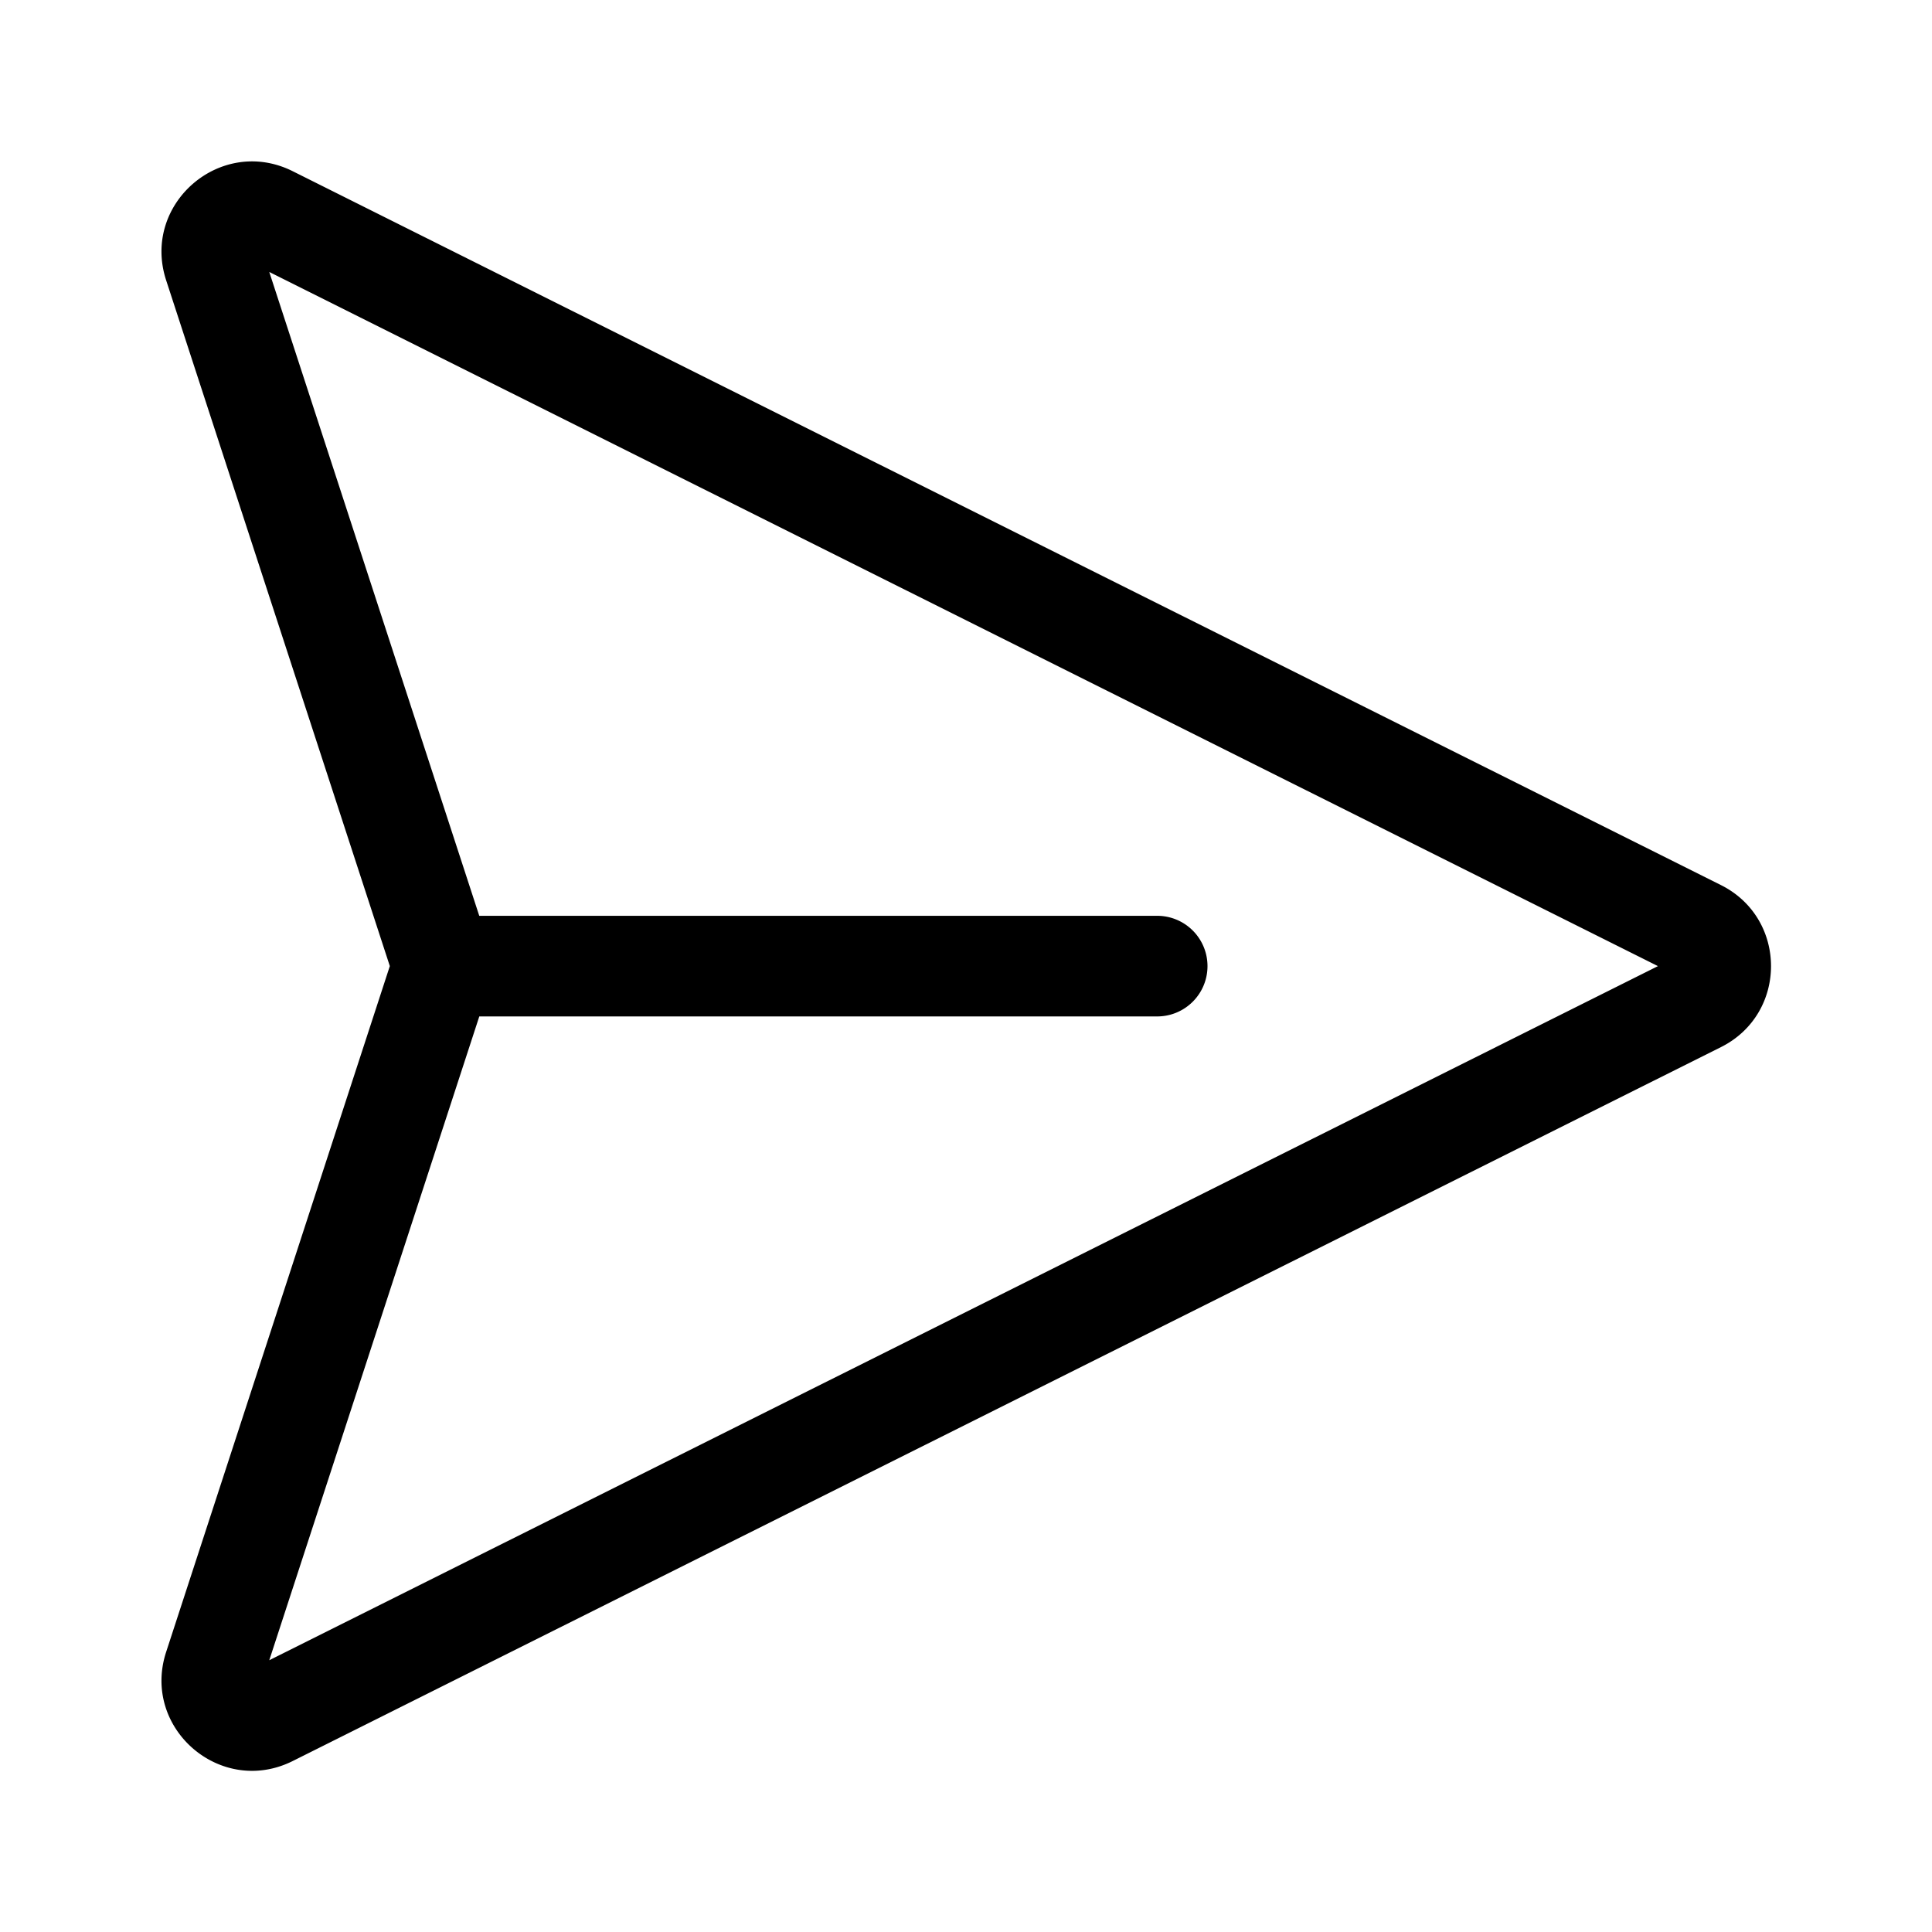 <svg xmlns="http://www.w3.org/2000/svg" width="1em" height="1em" viewBox="0 0 48 48"><path fill="currentColor" d="M4.128 6.964c-.62-1.899 1.358-3.603 3.145-2.71L42.757 21.99c1.658.83 1.658 3.196 0 4.025L7.273 43.752c-1.787.893-3.765-.812-3.145-2.71l5.557-17.04zm7.78 18.289L6.69 41.248l34.501-17.245L6.69 6.757l5.217 15.996H28.75a1.25 1.25 0 0 1 0 2.5z"/></svg>